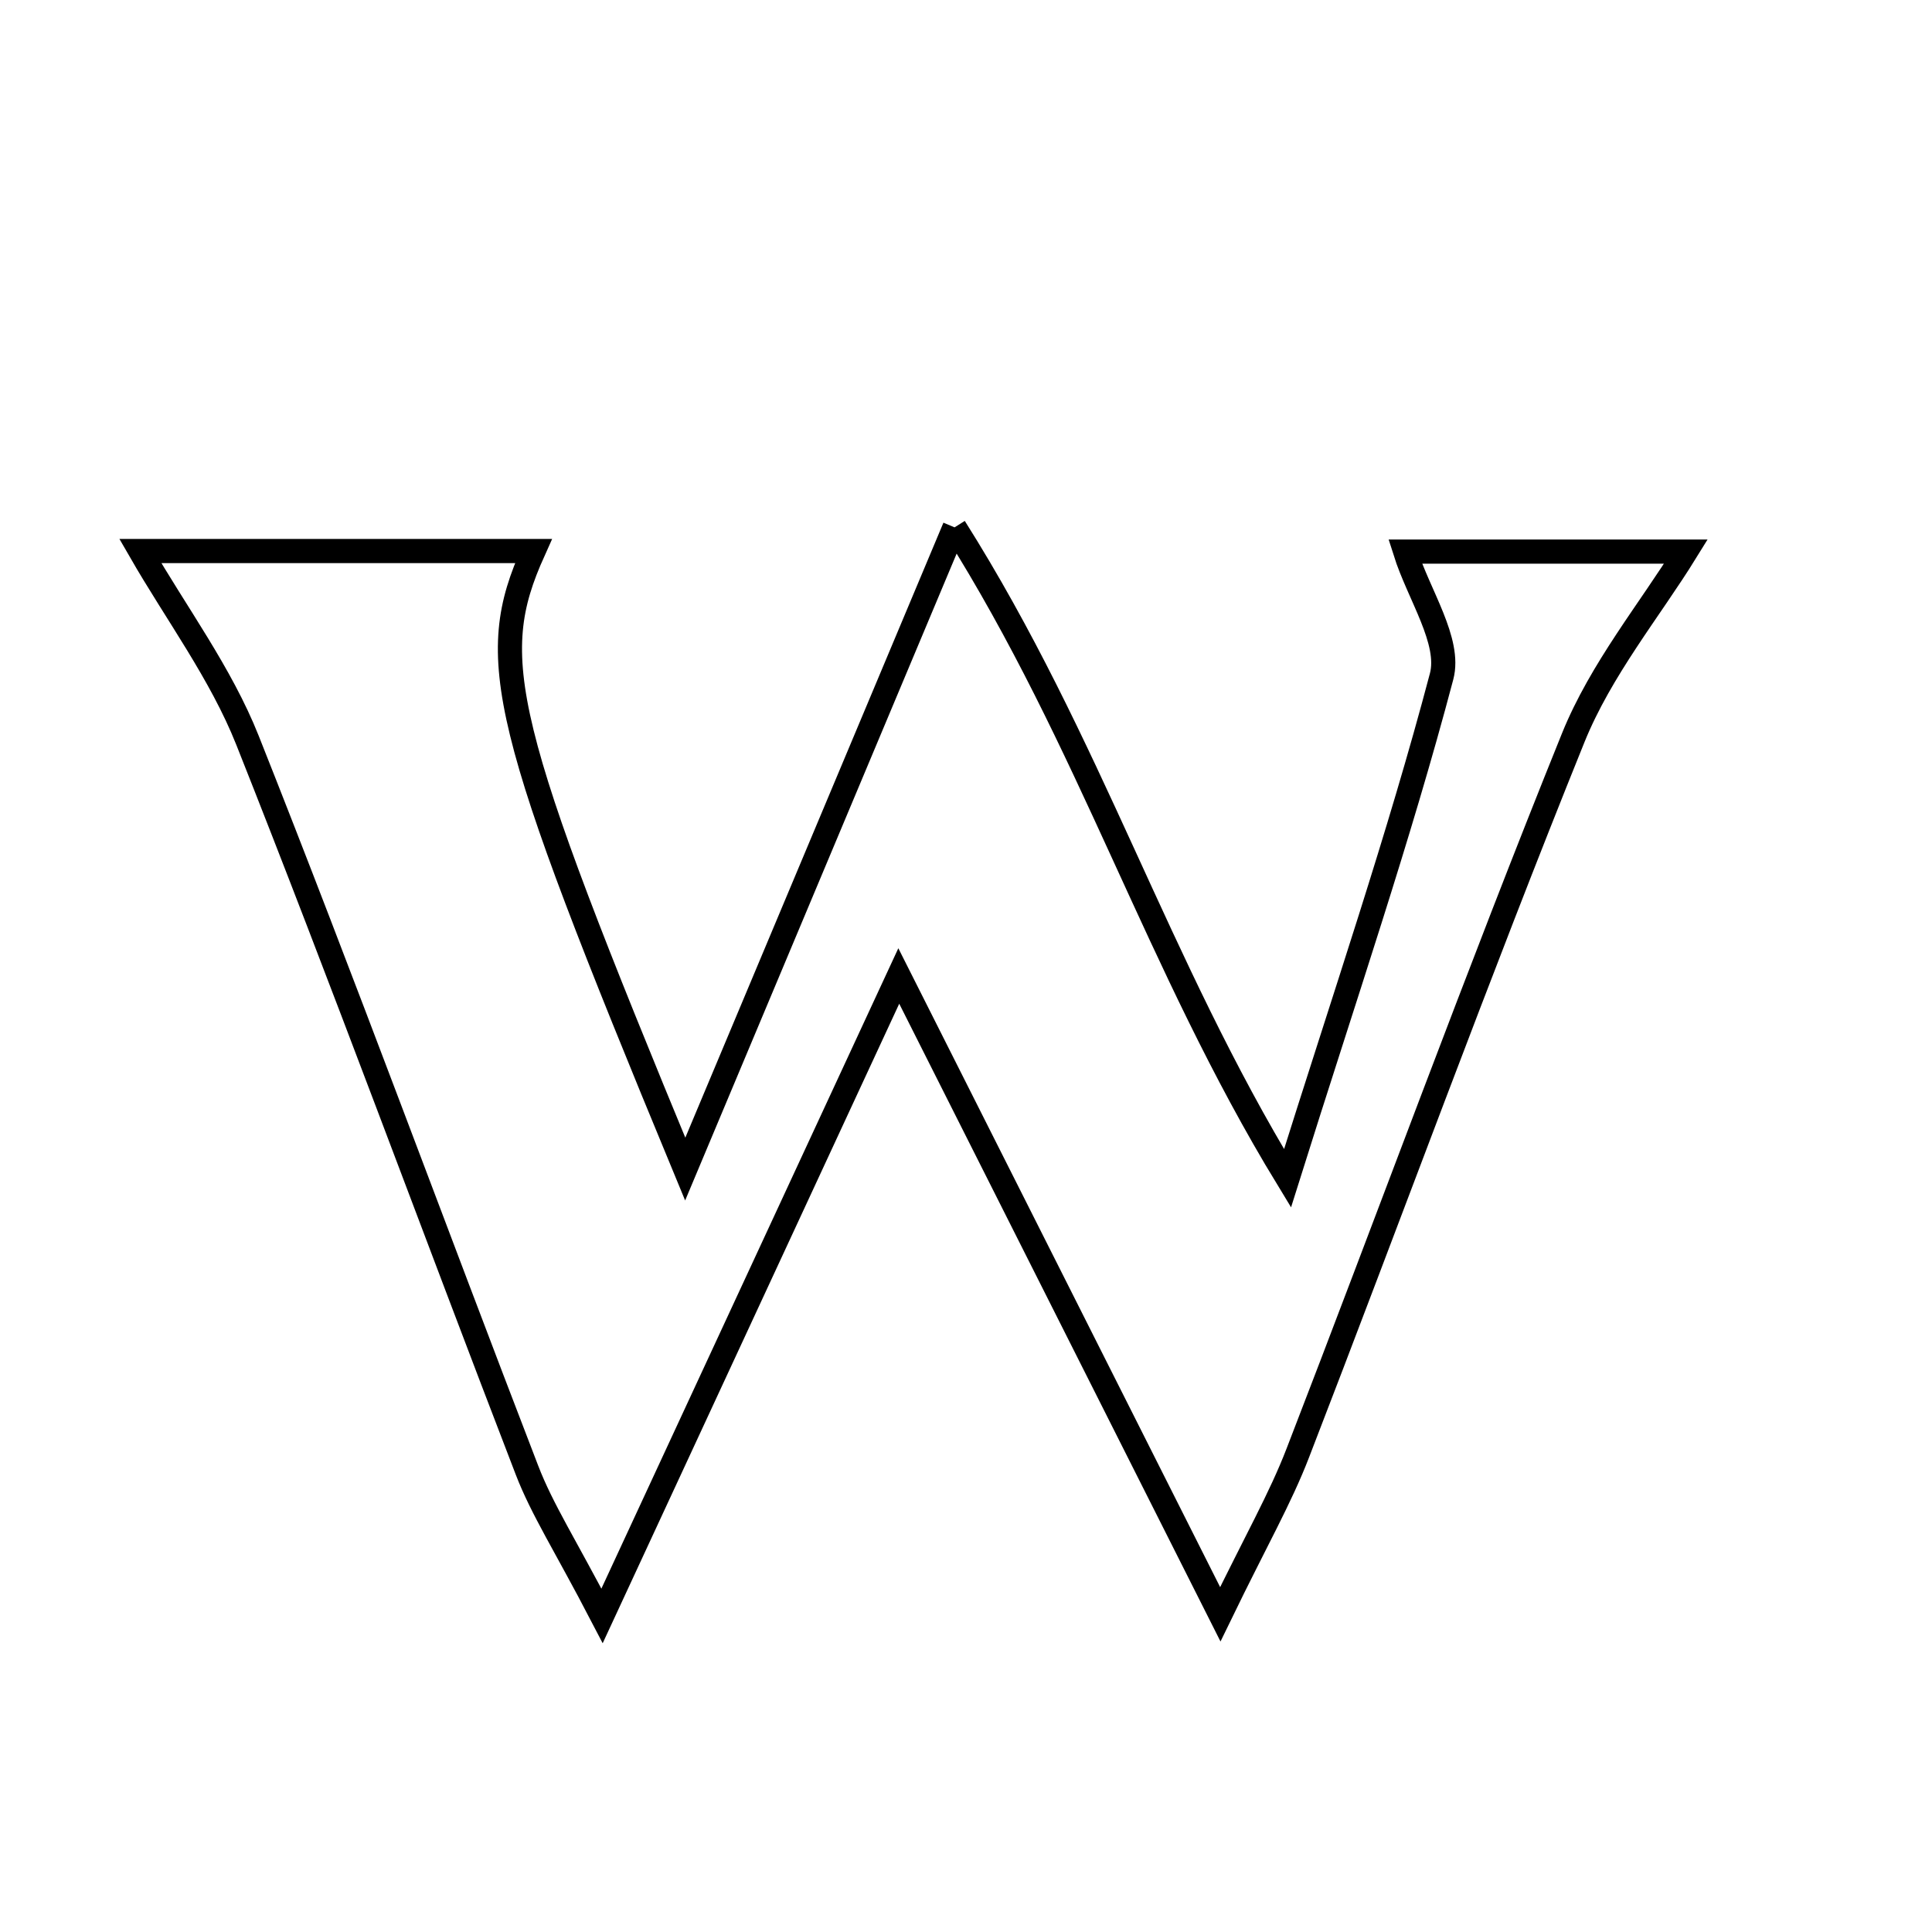 <svg xmlns="http://www.w3.org/2000/svg" viewBox="0.0 0.0 24.0 24.0" height="200px" width="200px"><path fill="none" stroke="black" stroke-width=".3" stroke-opacity="1.0"  filling="0" d="M11.858 6.551 C13.547 9.228 14.368 11.967 15.994 14.637 C16.707 12.365 17.38 10.403 17.908 8.403 C18.024 7.964 17.625 7.39 17.455 6.852 C18.493 6.852 19.785 6.852 20.943 6.852 C20.499 7.571 19.887 8.314 19.543 9.165 C18.354 12.107 17.267 15.09 16.122 18.049 C15.906 18.61 15.603 19.138 15.159 20.053 C13.76 17.276 12.546 14.867 11.165 12.124 C9.909 14.833 8.789 17.248 7.479 20.073 C7.025 19.2 6.734 18.751 6.546 18.262 C5.382 15.243 4.269 12.203 3.074 9.195 C2.743 8.363 2.189 7.62 1.743 6.845 C3.256 6.845 4.937 6.845 6.627 6.845 C6.026 8.181 6.214 8.974 8.512 14.523 C9.65 11.812 10.672 9.378 11.858 6.551"></path></svg>